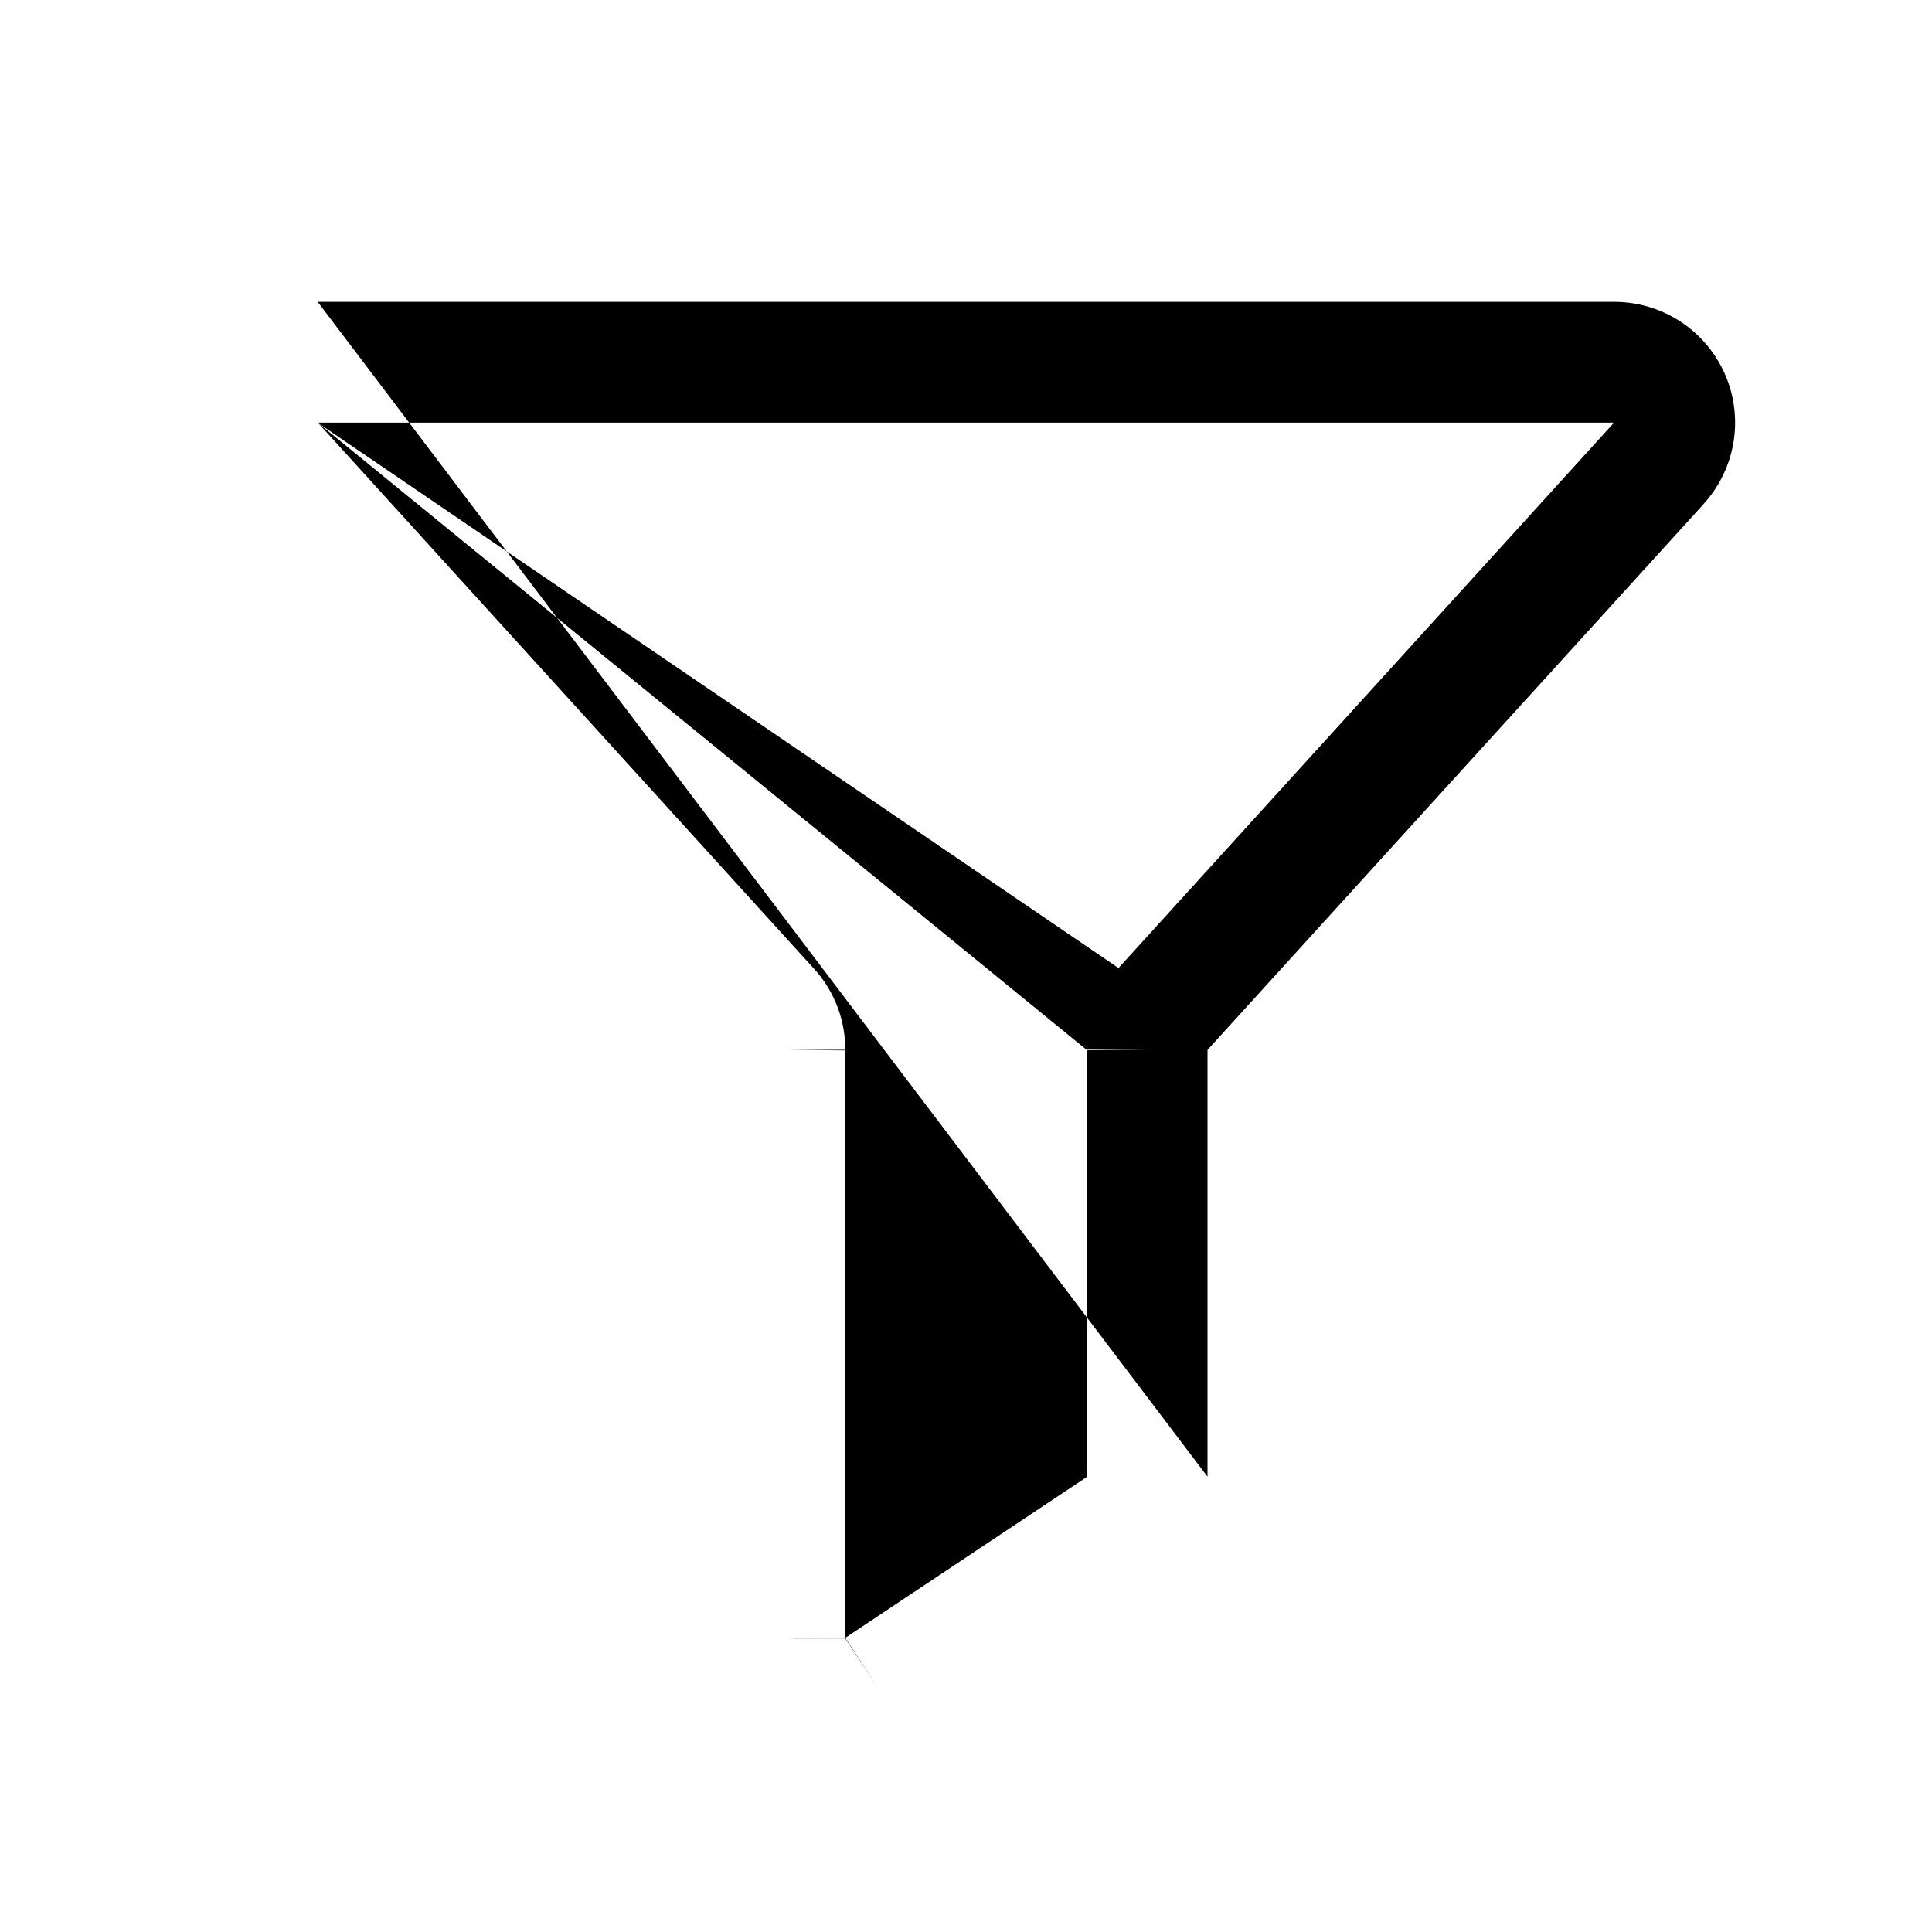 <svg xmlns="http://www.w3.org/2000/svg" width="16" height="16" fill="currentColor" viewBox="0 0 16 16">
  <path fill="currentColor" fill-rule="evenodd" d="M2.631 2.5H13.37a1 1 0 0 1 .738 1.674v.001L10 8.695v3.534M2.631 3.5l.002.001 4.104 4.517A.99.99 0 0 1 7 8.696v.003l-.5-.005H7v4.87l-.5.005H7l.275.412L7 13.564l2-1.332v.004-.004h.002v-.001L9 12.233V8.695v.003l.5-.005H9v.002m.263-.678L13.367 3.5h.002H2.63" clip-rule="evenodd"/>
</svg>
